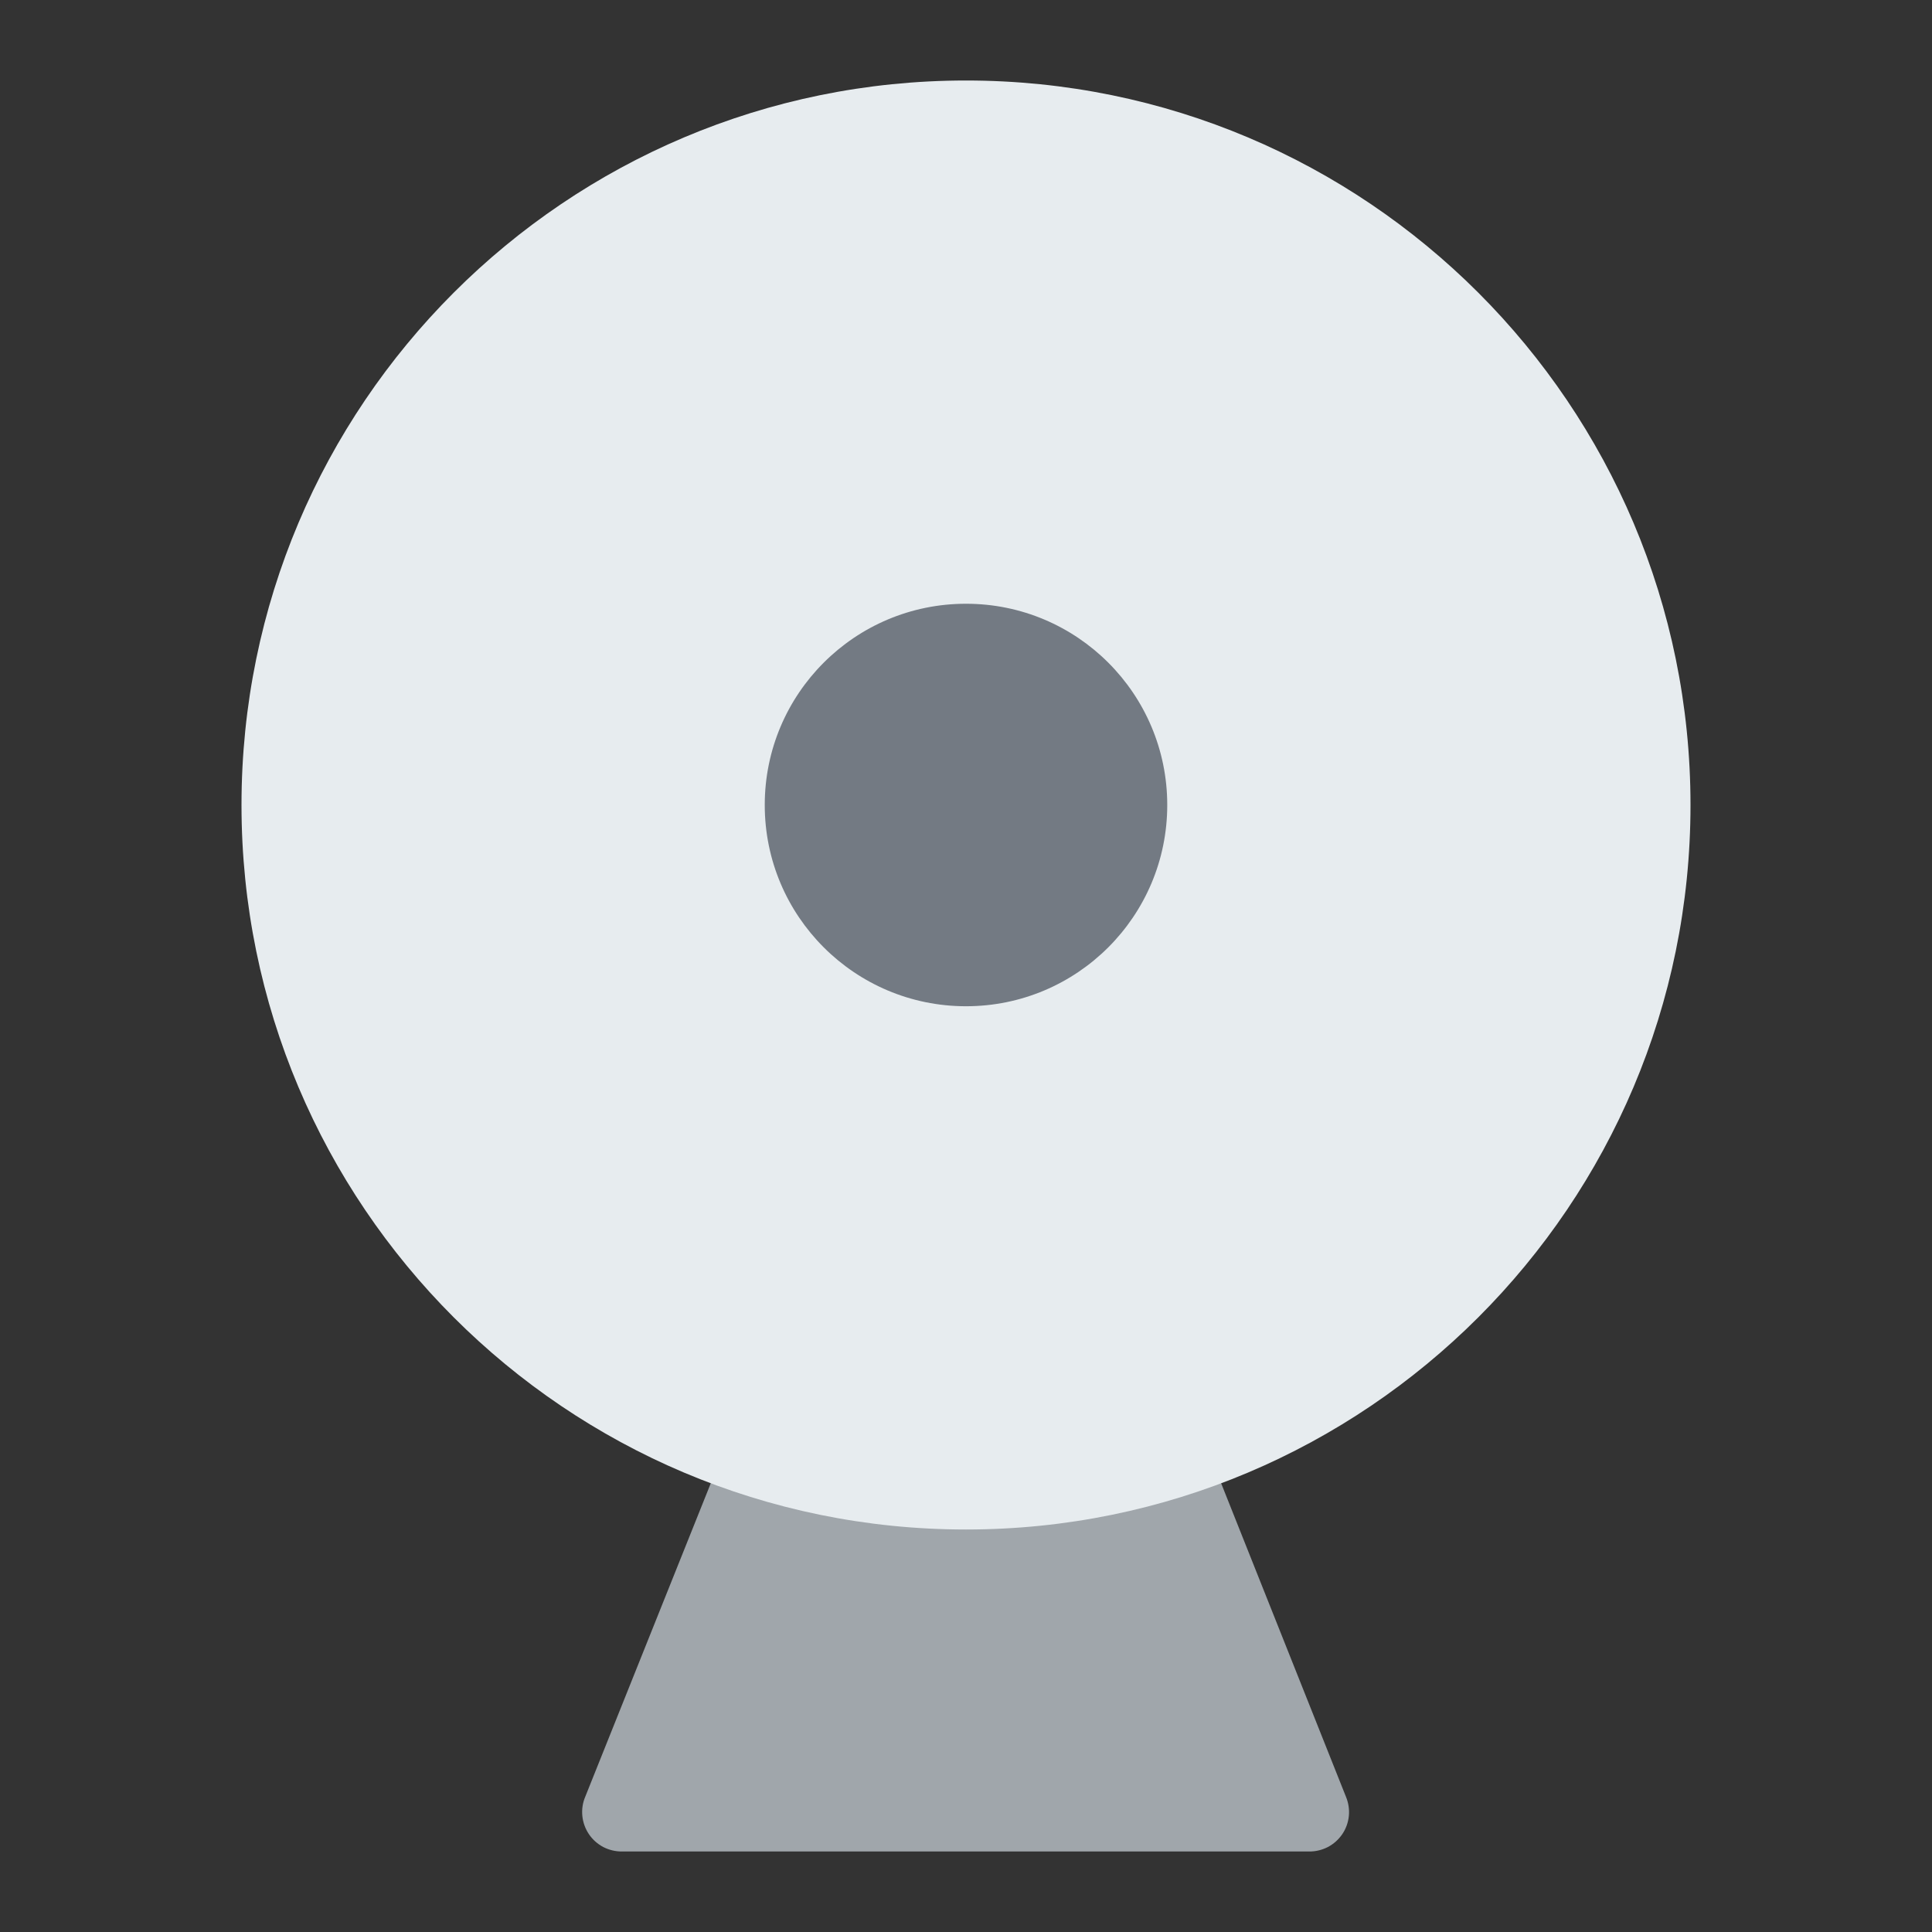 <svg viewBox="0 0 24 24" fill="none" xmlns="http://www.w3.org/2000/svg">
<rect x="0" y="0" width="24" height="24" fill="#333333" stroke="none"/>
<path d="M9 18H15L16.72 22.32C16.751 22.395 16.764 22.477 16.756 22.558C16.748 22.639 16.72 22.717 16.674 22.785C16.628 22.852 16.567 22.907 16.494 22.945C16.422 22.982 16.341 23.001 16.26 23H7.73C7.648 23.001 7.568 22.982 7.495 22.945C7.423 22.907 7.361 22.852 7.316 22.785C7.27 22.717 7.242 22.639 7.234 22.558C7.226 22.477 7.238 22.395 7.27 22.32L9 18Z" fill="#A0A6AB"/>
<path d="M12 19C16.971 19 21 14.971 21 10C21 5.029 16.971 1 12 1C7.029 1 3 5.029 3 10C3 14.971 7.029 19 12 19Z" fill="#E7ECEF"/>
<path d="M12 12.5C13.381 12.5 14.5 11.381 14.5 10C14.5 8.619 13.381 7.5 12 7.5C10.619 7.5 9.5 8.619 9.5 10C9.5 11.381 10.619 12.5 12 12.5Z" fill="#737A83"/>
</svg>
